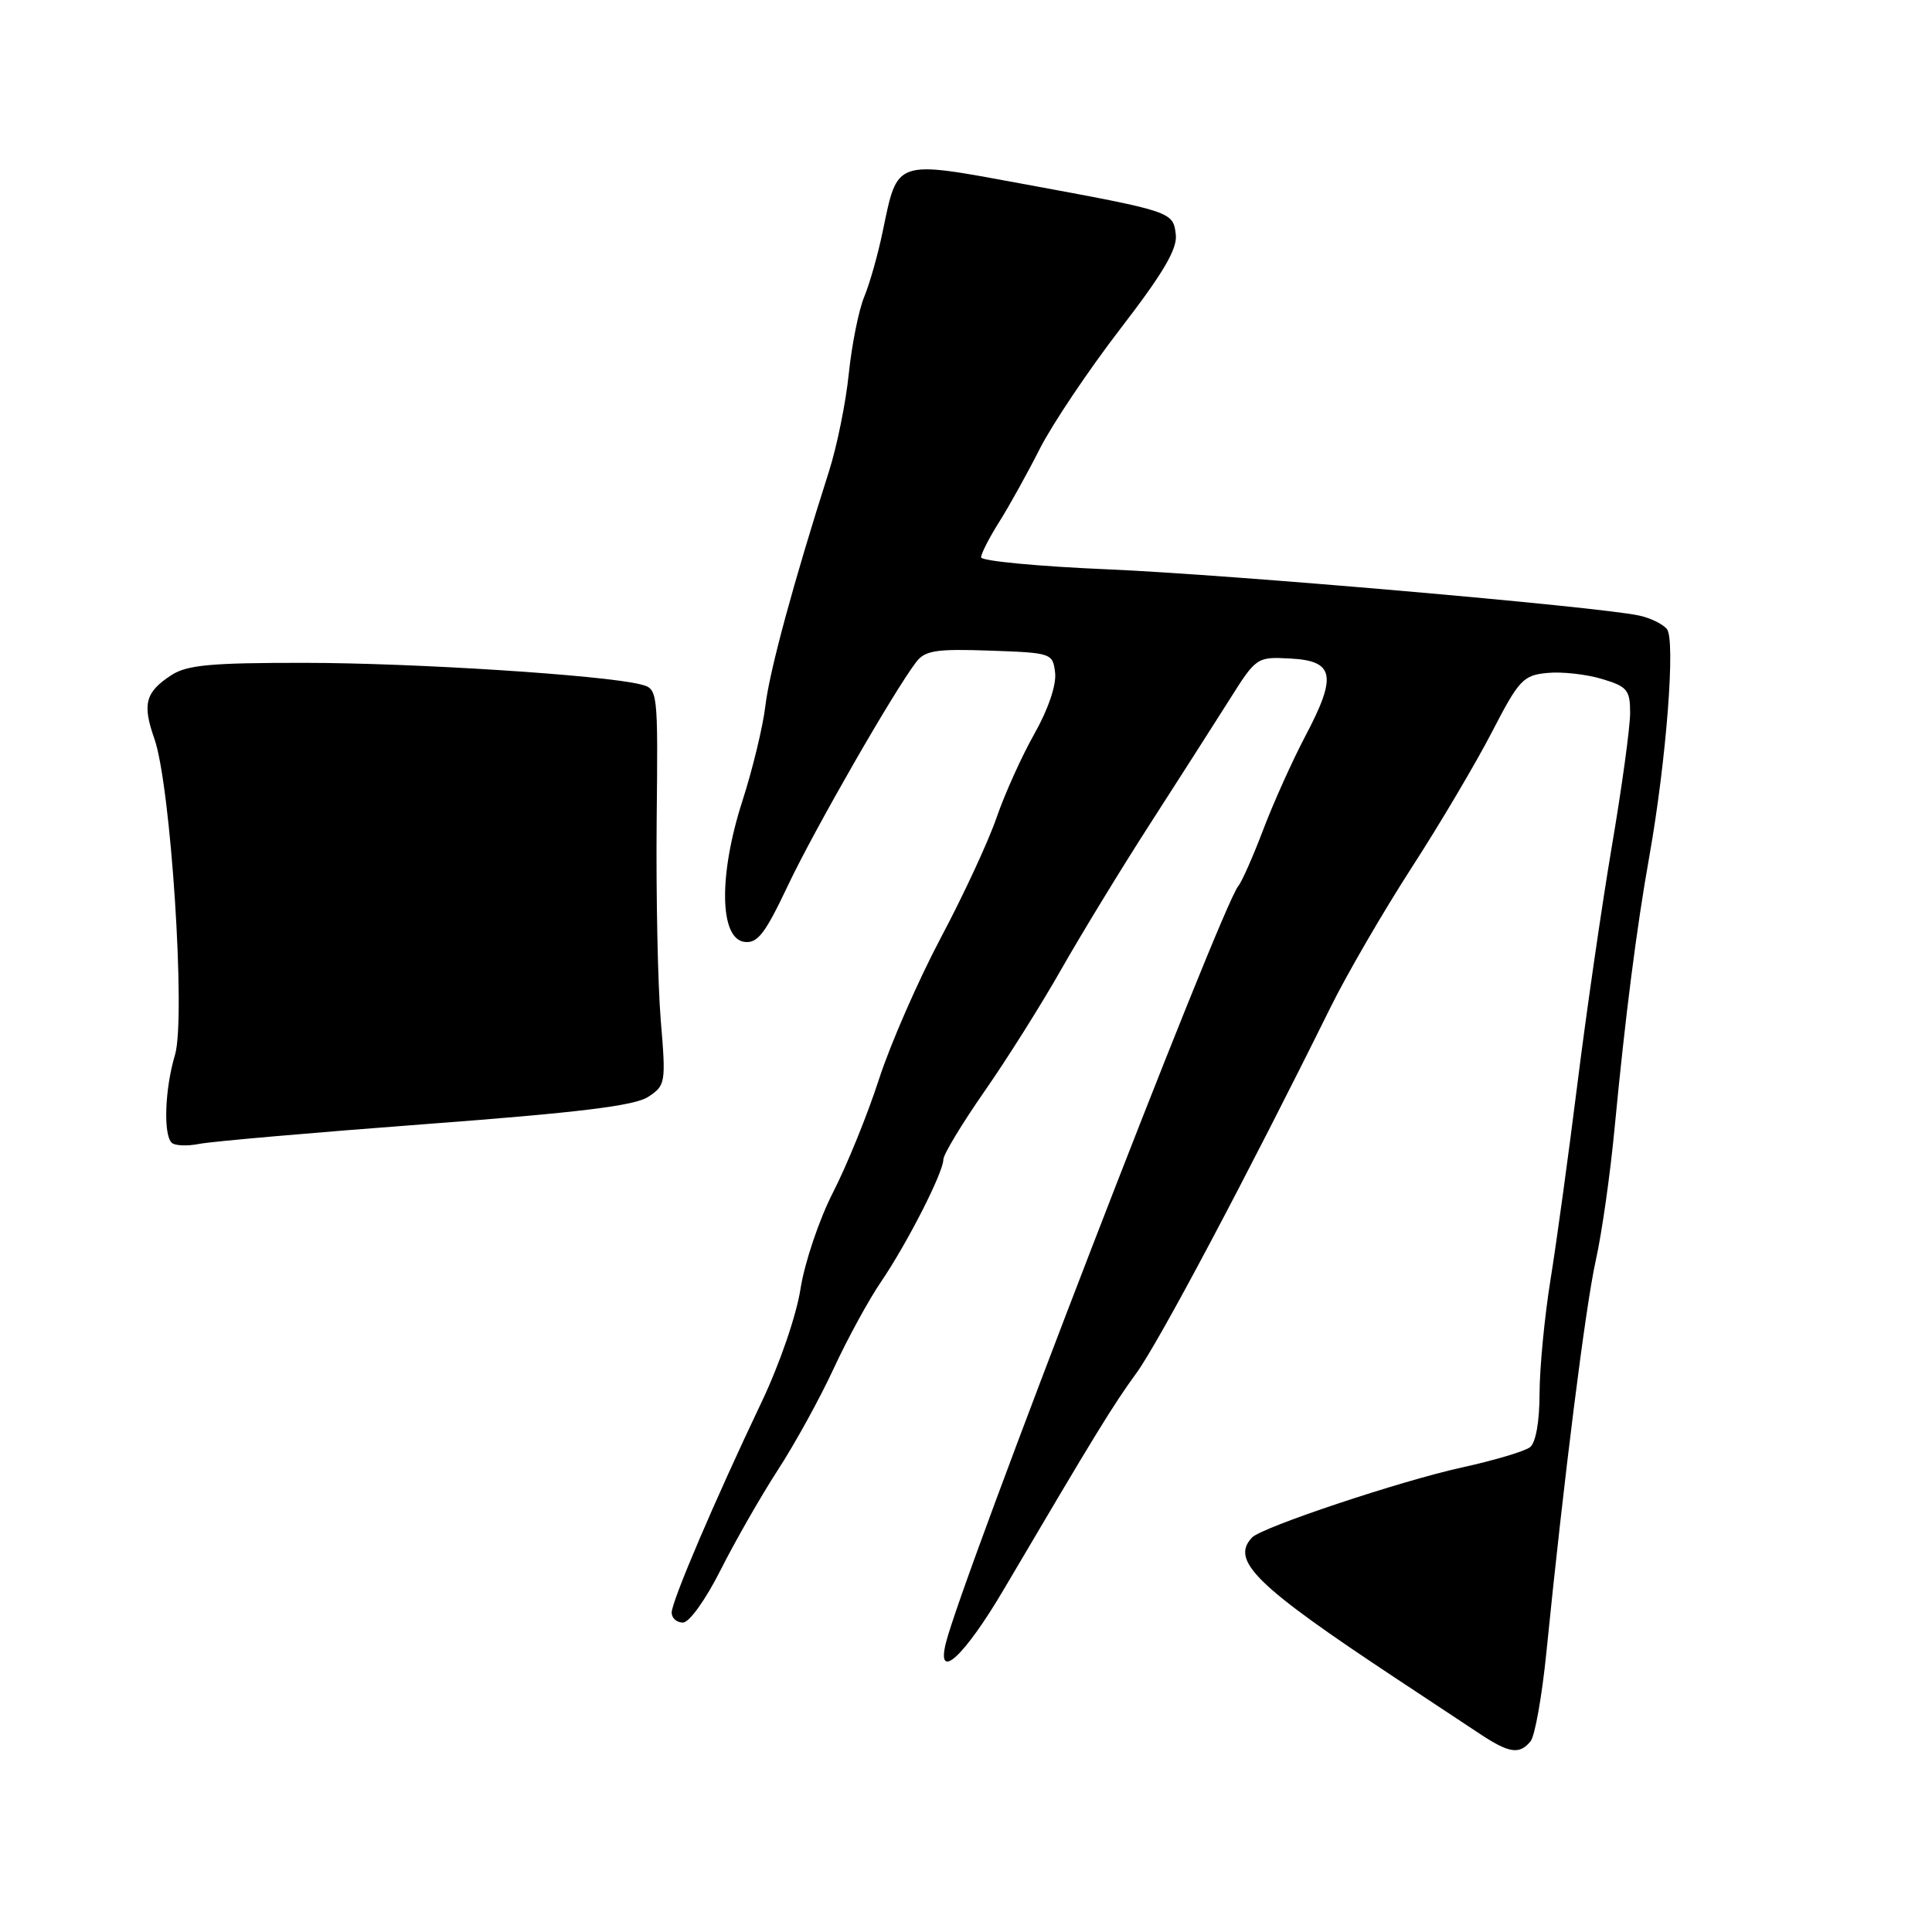 <?xml version="1.0" encoding="UTF-8" standalone="no"?>
<!DOCTYPE svg PUBLIC "-//W3C//DTD SVG 1.1//EN" "http://www.w3.org/Graphics/SVG/1.1/DTD/svg11.dtd" >
<svg xmlns="http://www.w3.org/2000/svg" xmlns:xlink="http://www.w3.org/1999/xlink" version="1.1" viewBox="0 0 256 256">
 <g >
 <path fill="currentColor"
d=" M 202.80 230.74 C 203.38 230.05 204.32 224.76 204.90 218.99 C 207.21 195.98 210.08 173.16 211.45 167.00 C 212.25 163.43 213.37 155.55 213.94 149.50 C 215.37 134.56 216.84 123.05 218.54 113.50 C 220.80 100.79 222.04 84.75 220.87 83.35 C 220.32 82.68 218.66 81.87 217.18 81.56 C 211.47 80.35 162.66 76.11 146.75 75.44 C 137.54 75.05 130.00 74.33 130.00 73.85 C 130.00 73.36 131.07 71.27 132.38 69.19 C 133.69 67.12 136.12 62.74 137.78 59.46 C 139.45 56.18 144.25 49.03 148.45 43.57 C 154.15 36.17 156.02 32.98 155.80 31.09 C 155.44 28.04 155.41 28.03 135.62 24.38 C 118.43 21.21 118.97 21.03 116.95 30.73 C 116.33 33.73 115.23 37.61 114.51 39.34 C 113.79 41.08 112.87 45.65 112.47 49.50 C 112.08 53.35 110.89 59.20 109.83 62.50 C 105.14 77.20 101.97 88.88 101.42 93.50 C 101.10 96.25 99.72 101.95 98.36 106.17 C 95.22 115.92 95.33 124.33 98.61 124.80 C 100.37 125.05 101.36 123.77 104.42 117.30 C 107.92 109.91 118.45 91.57 121.41 87.71 C 122.57 86.19 124.07 85.96 131.14 86.21 C 139.36 86.50 139.50 86.54 139.81 89.16 C 139.99 90.75 138.89 94.00 137.07 97.22 C 135.39 100.19 133.14 105.18 132.06 108.31 C 130.99 111.44 127.66 118.62 124.67 124.25 C 121.68 129.89 117.99 138.32 116.47 143.00 C 114.96 147.68 112.21 154.43 110.38 158.00 C 108.55 161.57 106.62 167.30 106.08 170.73 C 105.54 174.26 103.31 180.74 100.94 185.73 C 94.73 198.77 89.00 212.18 89.00 213.68 C 89.00 214.41 89.67 215.00 90.49 215.00 C 91.33 215.00 93.50 211.97 95.47 208.06 C 97.39 204.25 100.80 198.29 103.05 194.81 C 105.31 191.34 108.65 185.27 110.47 181.33 C 112.30 177.38 115.13 172.20 116.75 169.83 C 120.21 164.74 125.00 155.35 125.00 153.64 C 125.00 152.98 127.44 148.94 130.42 144.65 C 133.41 140.37 138.02 133.04 140.67 128.36 C 143.33 123.69 148.59 115.06 152.38 109.18 C 156.16 103.31 160.88 95.92 162.88 92.76 C 166.47 87.06 166.53 87.02 171.00 87.26 C 176.82 87.57 177.19 89.54 172.95 97.56 C 171.23 100.83 168.73 106.39 167.39 109.92 C 166.05 113.45 164.56 116.83 164.07 117.42 C 161.80 120.18 127.40 209.25 125.32 217.75 C 124.06 222.90 127.78 219.46 132.94 210.72 C 145.32 189.71 147.42 186.29 150.60 181.91 C 153.57 177.83 165.25 155.81 176.29 133.50 C 178.46 129.10 183.30 120.78 187.03 115.00 C 190.77 109.22 195.56 101.12 197.69 97.00 C 201.27 90.07 201.83 89.47 205.03 89.17 C 206.94 88.98 210.19 89.34 212.25 89.96 C 215.63 90.97 216.00 91.42 216.00 94.48 C 216.00 96.35 214.91 104.32 213.57 112.19 C 212.24 120.06 210.20 134.15 209.03 143.50 C 207.86 152.85 206.26 164.55 205.46 169.50 C 204.66 174.45 204.01 181.26 204.00 184.63 C 204.00 188.33 203.50 191.15 202.75 191.75 C 202.06 192.30 197.99 193.51 193.70 194.45 C 185.62 196.22 167.21 202.36 165.91 203.72 C 162.99 206.78 166.41 210.12 185.15 222.51 C 189.19 225.18 194.07 228.41 195.99 229.68 C 199.96 232.32 201.32 232.53 202.80 230.74 Z  M 56.40 148.95 C 76.64 147.43 84.08 146.52 85.87 145.35 C 88.20 143.83 88.25 143.52 87.55 135.14 C 87.16 130.39 86.92 118.57 87.01 108.88 C 87.19 91.27 87.19 91.27 84.85 90.68 C 79.94 89.45 54.89 87.84 40.36 87.83 C 27.94 87.82 24.76 88.11 22.69 89.47 C 19.26 91.71 18.84 93.29 20.45 97.87 C 22.63 104.02 24.64 134.92 23.19 139.77 C 21.85 144.23 21.62 150.29 22.74 151.41 C 23.15 151.82 24.80 151.89 26.41 151.57 C 28.01 151.25 41.51 150.07 56.40 148.95 Z "/>
</g>
</svg>